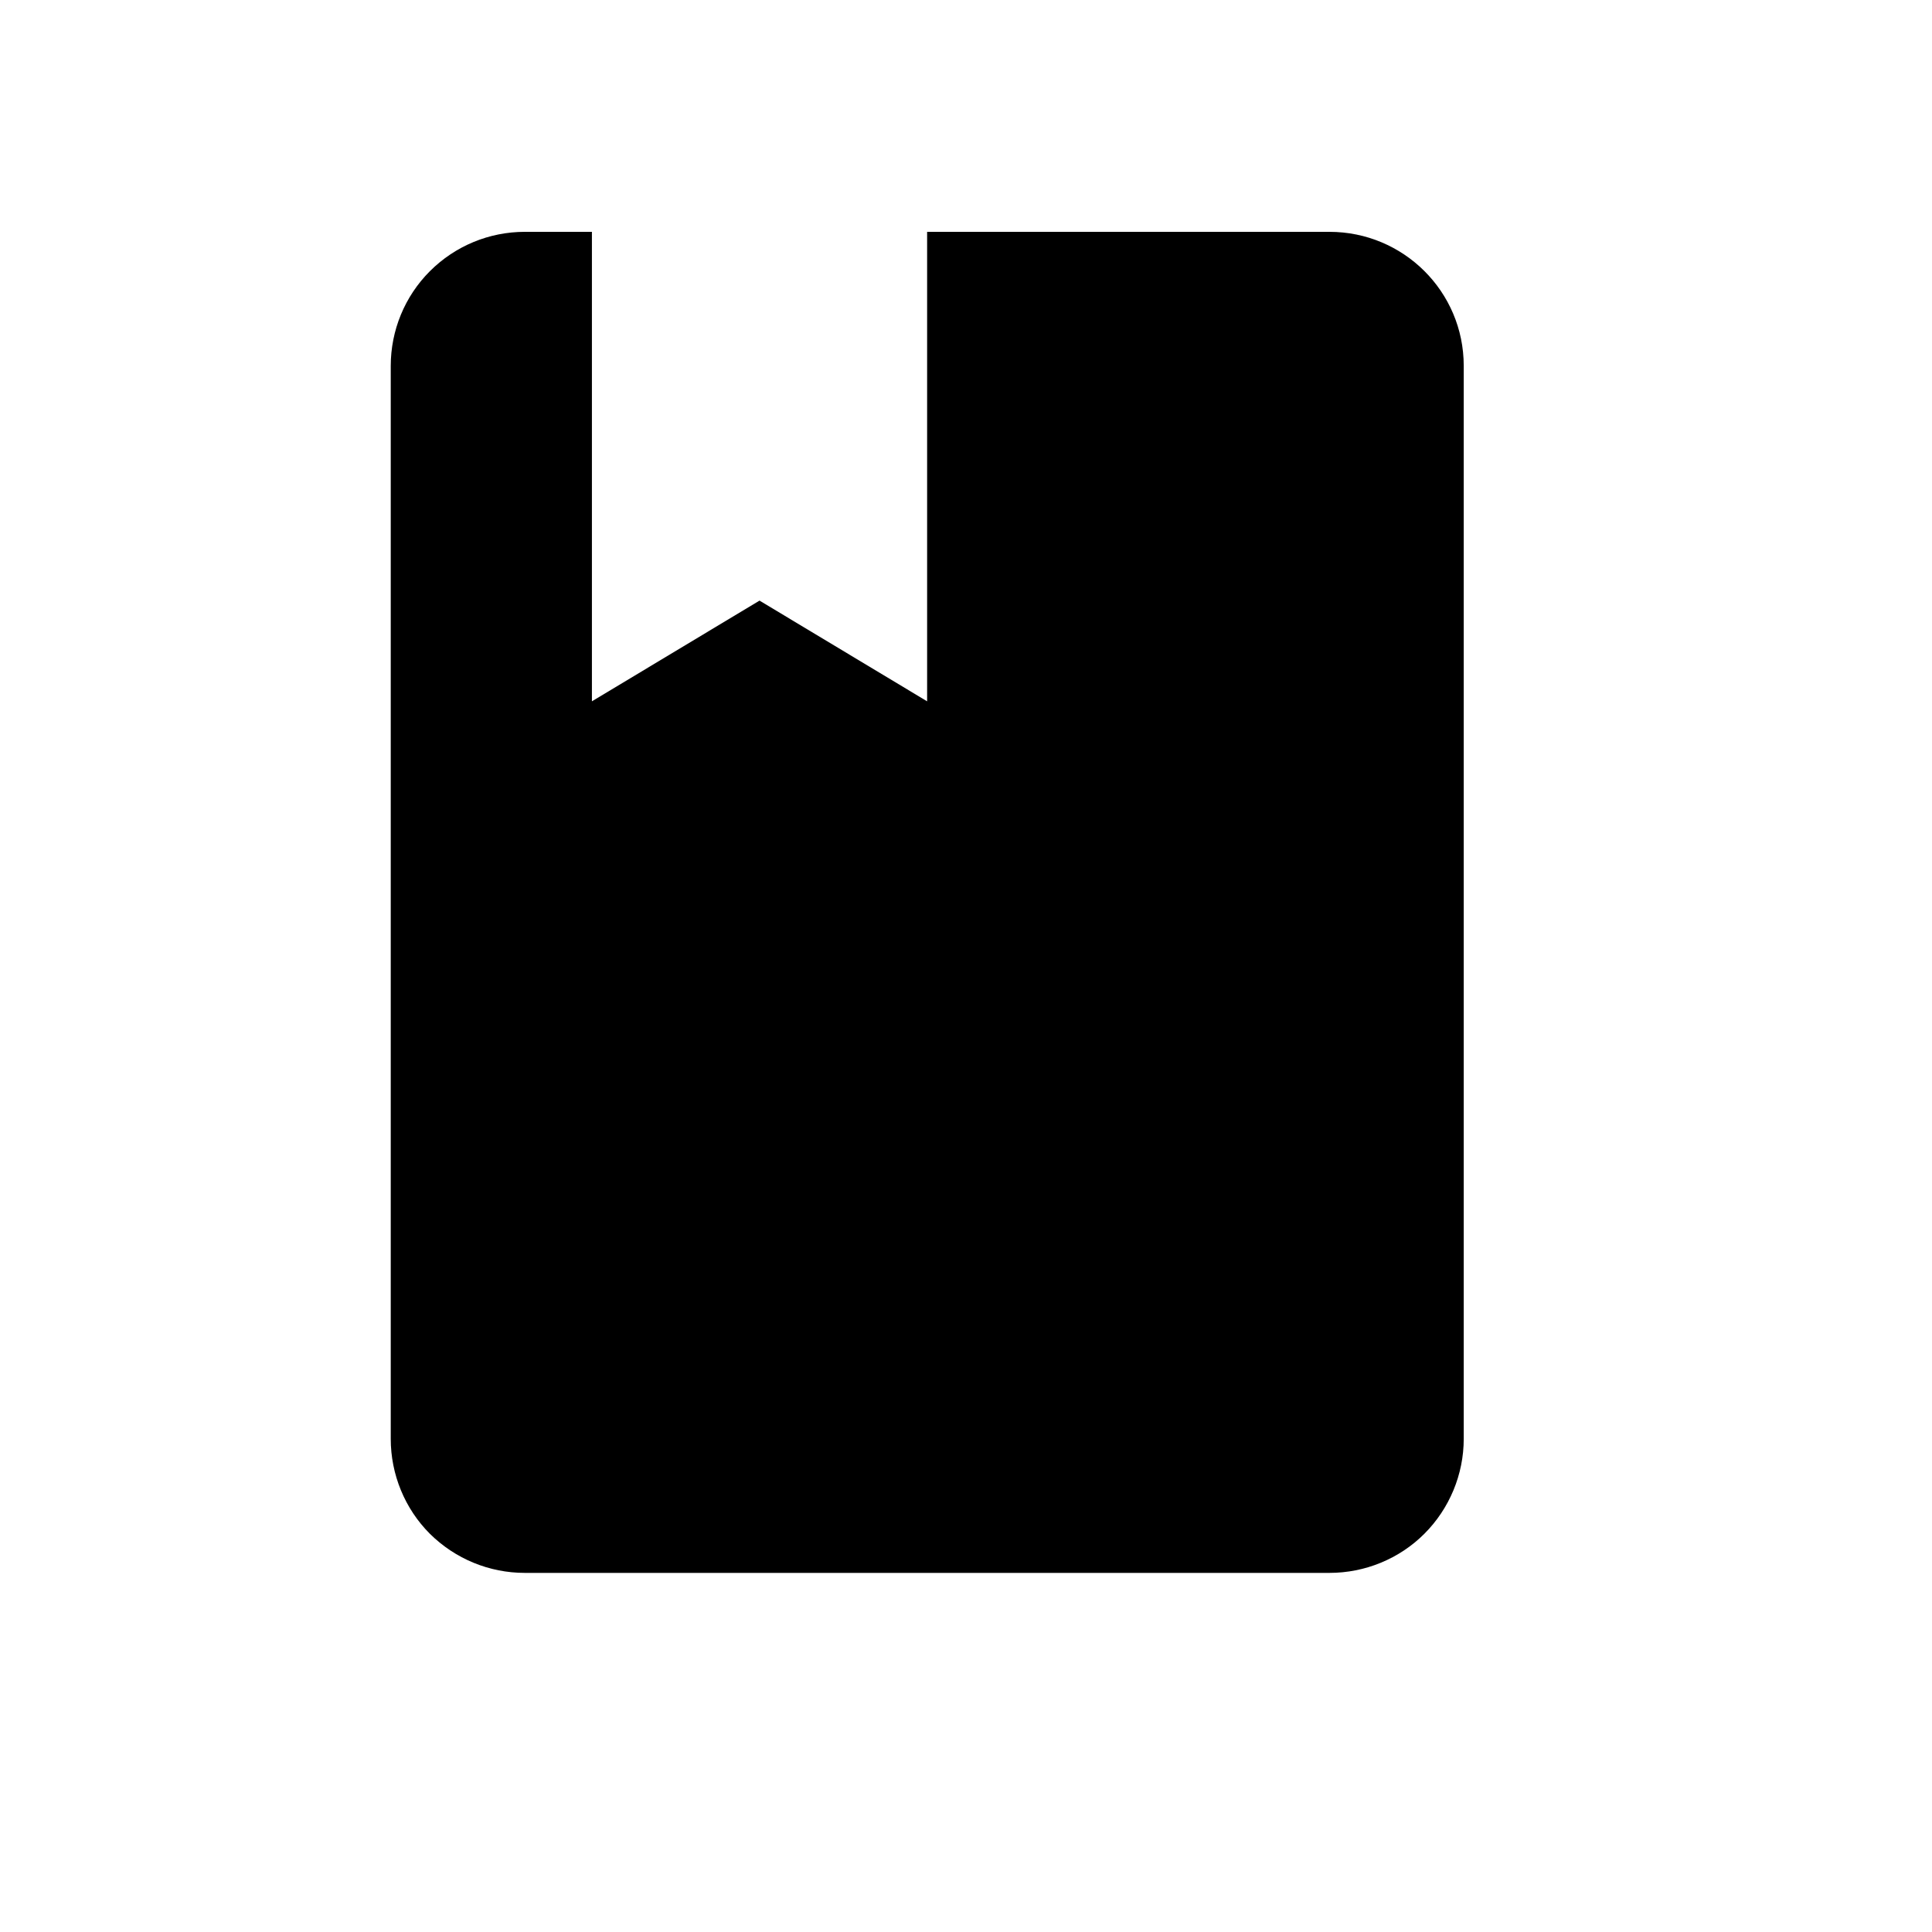 <svg width="8" height="8" viewBox="0 0 8 8" fill="none" xmlns="http://www.w3.org/2000/svg">
<g clip-path="url(#clip0_201_15623)">
<path d="M5.505 6.513C5.652 6.513 5.794 6.455 5.898 6.351C6.002 6.247 6.061 6.105 6.061 5.958V1.515C6.061 1.207 5.811 0.96 5.505 0.96H3.839V2.904L3.145 2.487L2.451 2.904V0.96H2.173C2.026 0.96 1.885 1.018 1.78 1.123C1.676 1.227 1.618 1.368 1.618 1.515V5.958C1.618 6.105 1.676 6.247 1.78 6.351C1.885 6.455 2.026 6.513 2.173 6.513H5.505Z" fill="black"/>
</g>
<defs>
<clipPath id="clip0_201_15623">
<rect width="6.664" height="6.664" fill="white" transform="translate(0.507 0.405)"/>
</clipPath>
</defs>
</svg>
